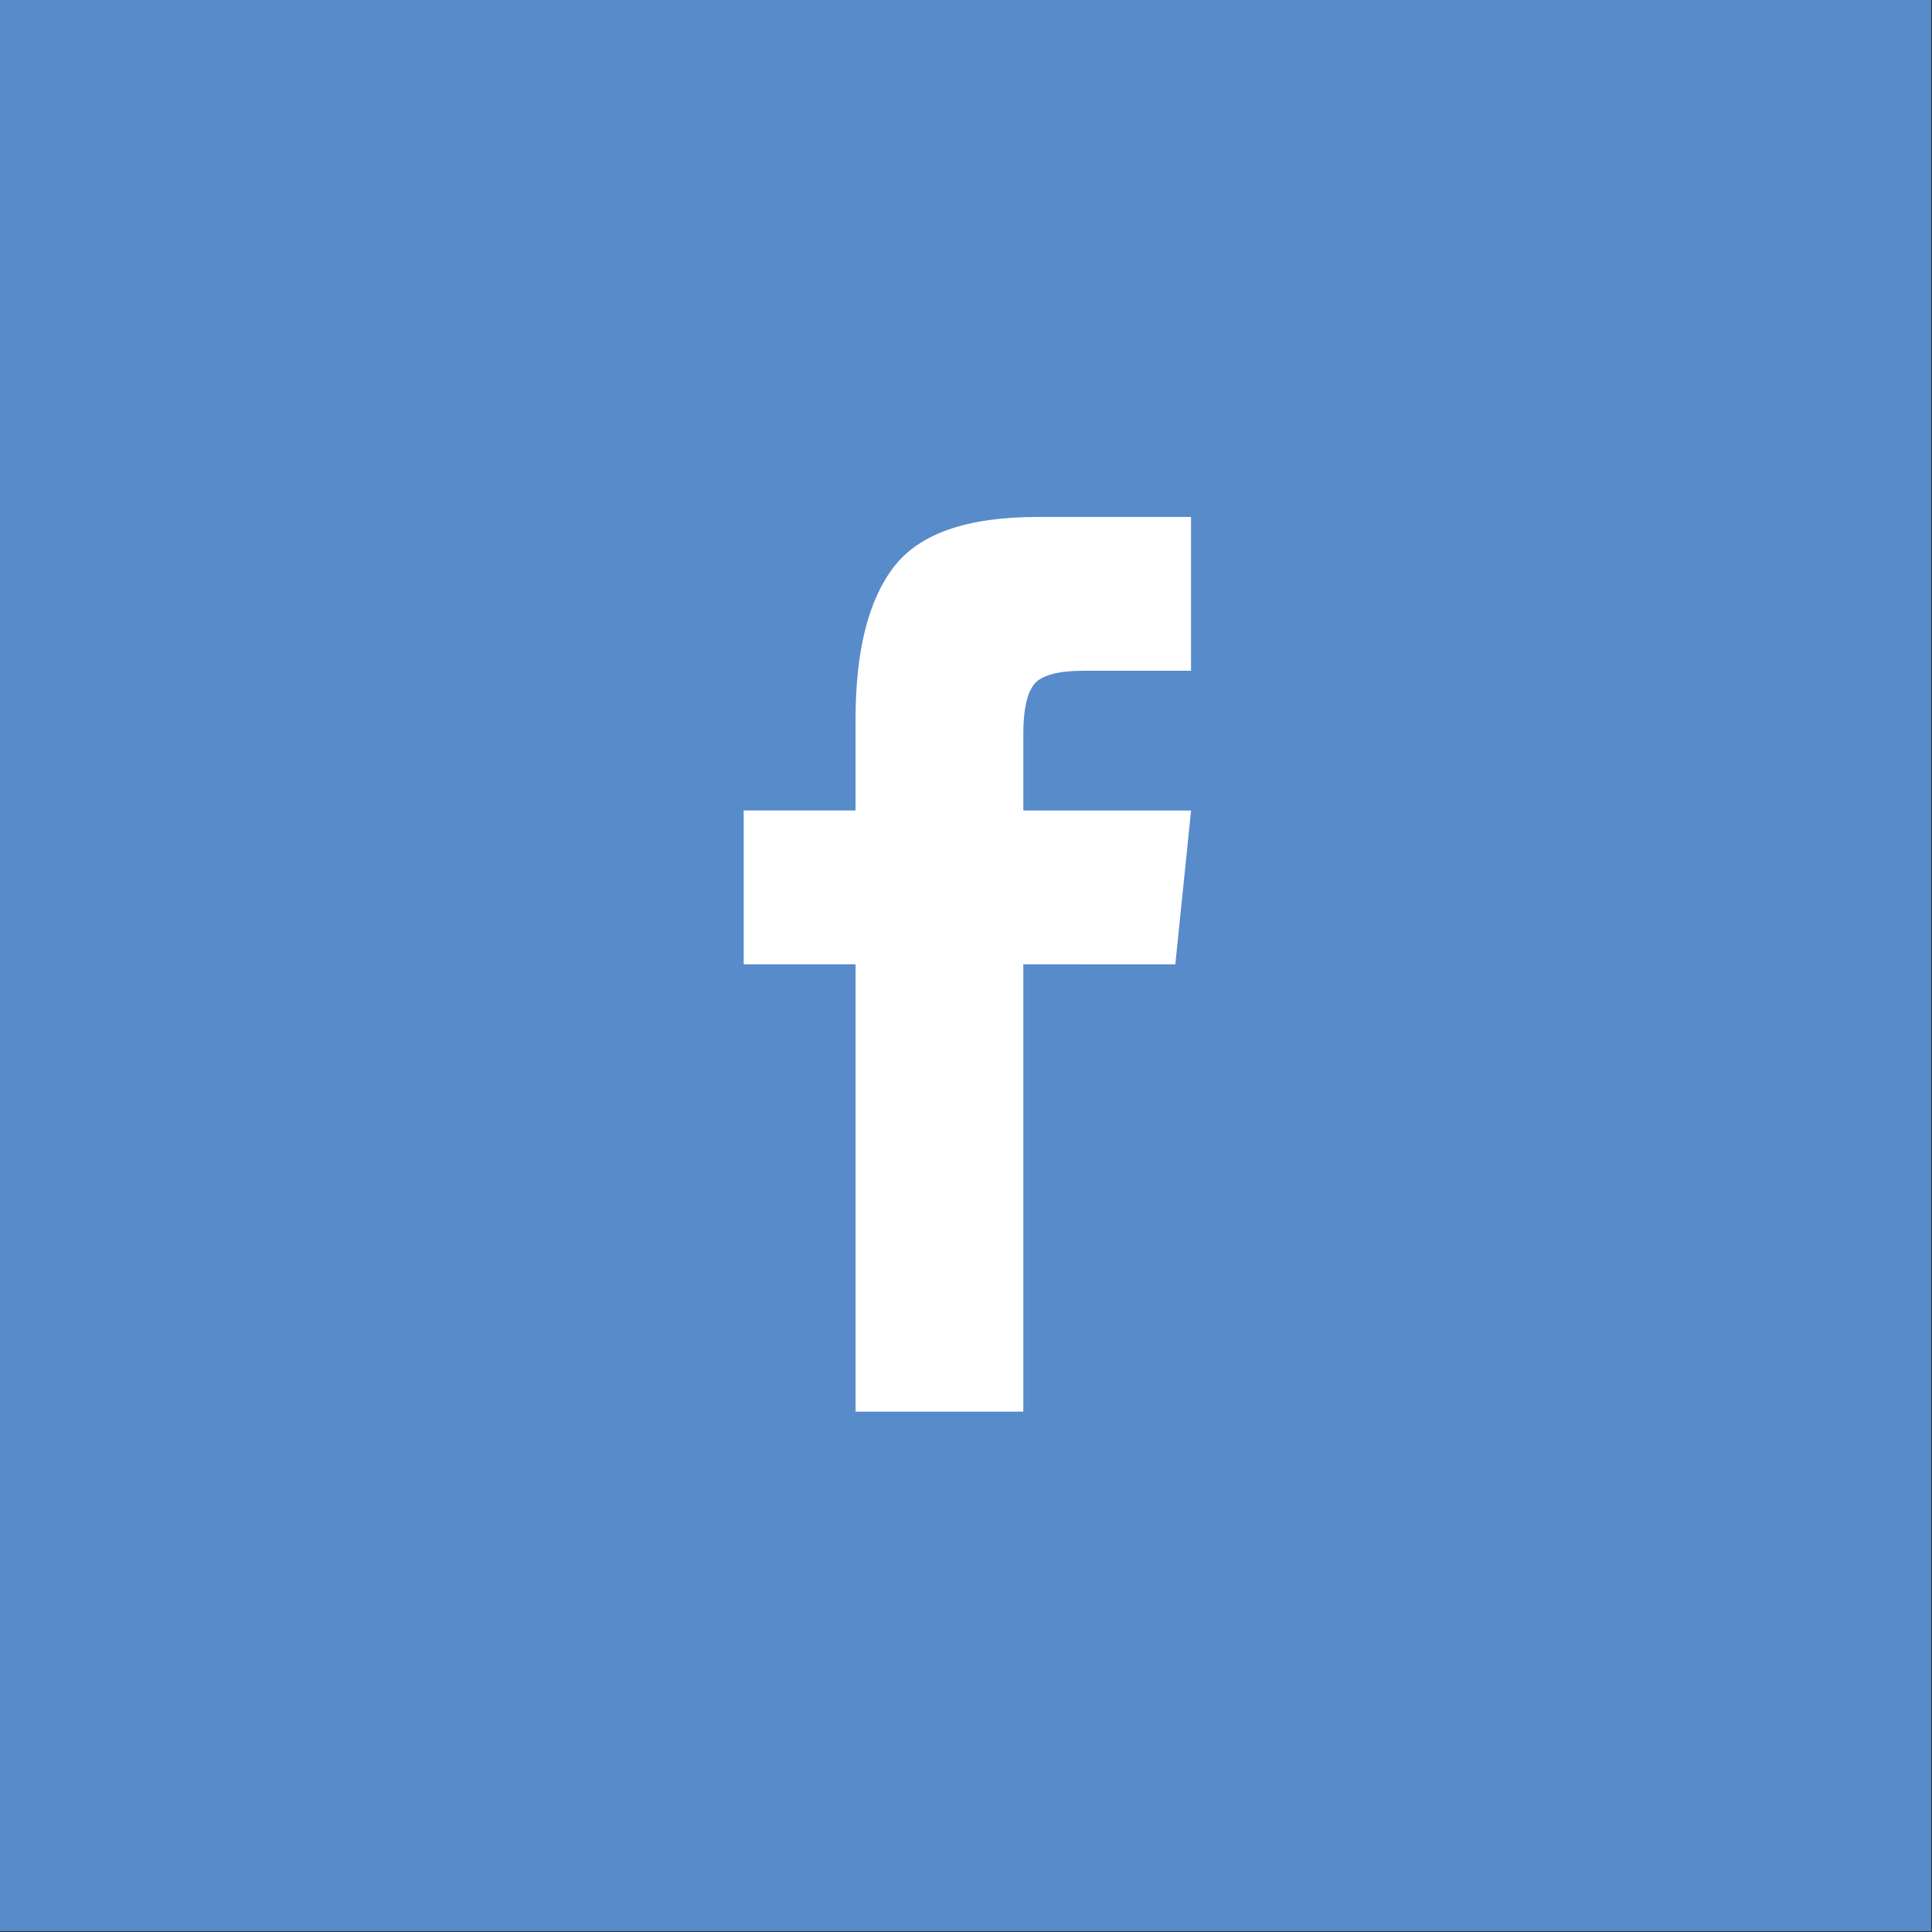 <?xml version="1.0" encoding="UTF-8" standalone="no"?>
<!-- Generator: Adobe Illustrator 16.0.3, SVG Export Plug-In . SVG Version: 6.00 Build 0)  -->

<svg
   xmlns:dc="http://purl.org/dc/elements/1.1/"
   xmlns:cc="http://creativecommons.org/ns#"
   xmlns:rdf="http://www.w3.org/1999/02/22-rdf-syntax-ns#"
   xmlns:svg="http://www.w3.org/2000/svg"
   xmlns="http://www.w3.org/2000/svg"
   xmlns:sodipodi="http://sodipodi.sourceforge.net/DTD/sodipodi-0.dtd"
   xmlns:inkscape="http://www.inkscape.org/namespaces/inkscape"
   version="1.1"
   id="Vrstva_1"
   x="0px"
   y="0px"
   width="50"
   height="50"
   viewBox="0 0 50 50"
   enable-background="new 0 0 55 55"
   xml:space="preserve"
   sodipodi:docname="Logo Facebook 01.svg"
   inkscape:version="0.92.4 (5da689c313, 2019-01-14)"><rect x="0" y="0" width="50" height="50" fill="#333333" stroke="none"/><defs
   id="defs13" /><sodipodi:namedview
   pagecolor="#ffffff"
   bordercolor="#666666"
   borderopacity="1"
   objecttolerance="10"
   gridtolerance="10"
   guidetolerance="10"
   inkscape:pageopacity="0"
   inkscape:pageshadow="2"
   inkscape:window-width="1920"
   inkscape:window-height="1017"
   id="namedview11"
   showgrid="false"
   inkscape:zoom="4.2909091"
   inkscape:cx="27.5"
   inkscape:cy="27.5"
   inkscape:window-x="-8"
   inkscape:window-y="-8"
   inkscape:window-maximized="1"
   inkscape:current-layer="Vrstva_1" />

<g
   transform="matrix(0.98,0,0,0.98,-1.961,-1.961)"
   id="g8">
	<rect
   style="fill:#578bc9"
   id="rect2"
   height="51"
   width="51"
   y="2"
   x="2" />
	<g
   id="g6">
		<path
   style="fill:#ffffff"
   inkscape:connector-curvature="0"
   id="path4"
   d="M 24.594,27.466 H 21.64 v -4.062 h 2.954 v -2.398 c 0,-1.815 0.338,-3.162 1.015,-4.039 0.677,-0.876 1.938,-1.314 3.784,-1.314 h 4.061 v 4.061 H 30.64 c -0.709,0 -1.154,0.123 -1.339,0.369 -0.185,0.247 -0.276,0.678 -0.276,1.293 v 2.029 h 4.43 l -0.416,4.062 H 29.025 V 39.28 h -4.43 V 27.466 Z" />
	</g>
</g></svg>